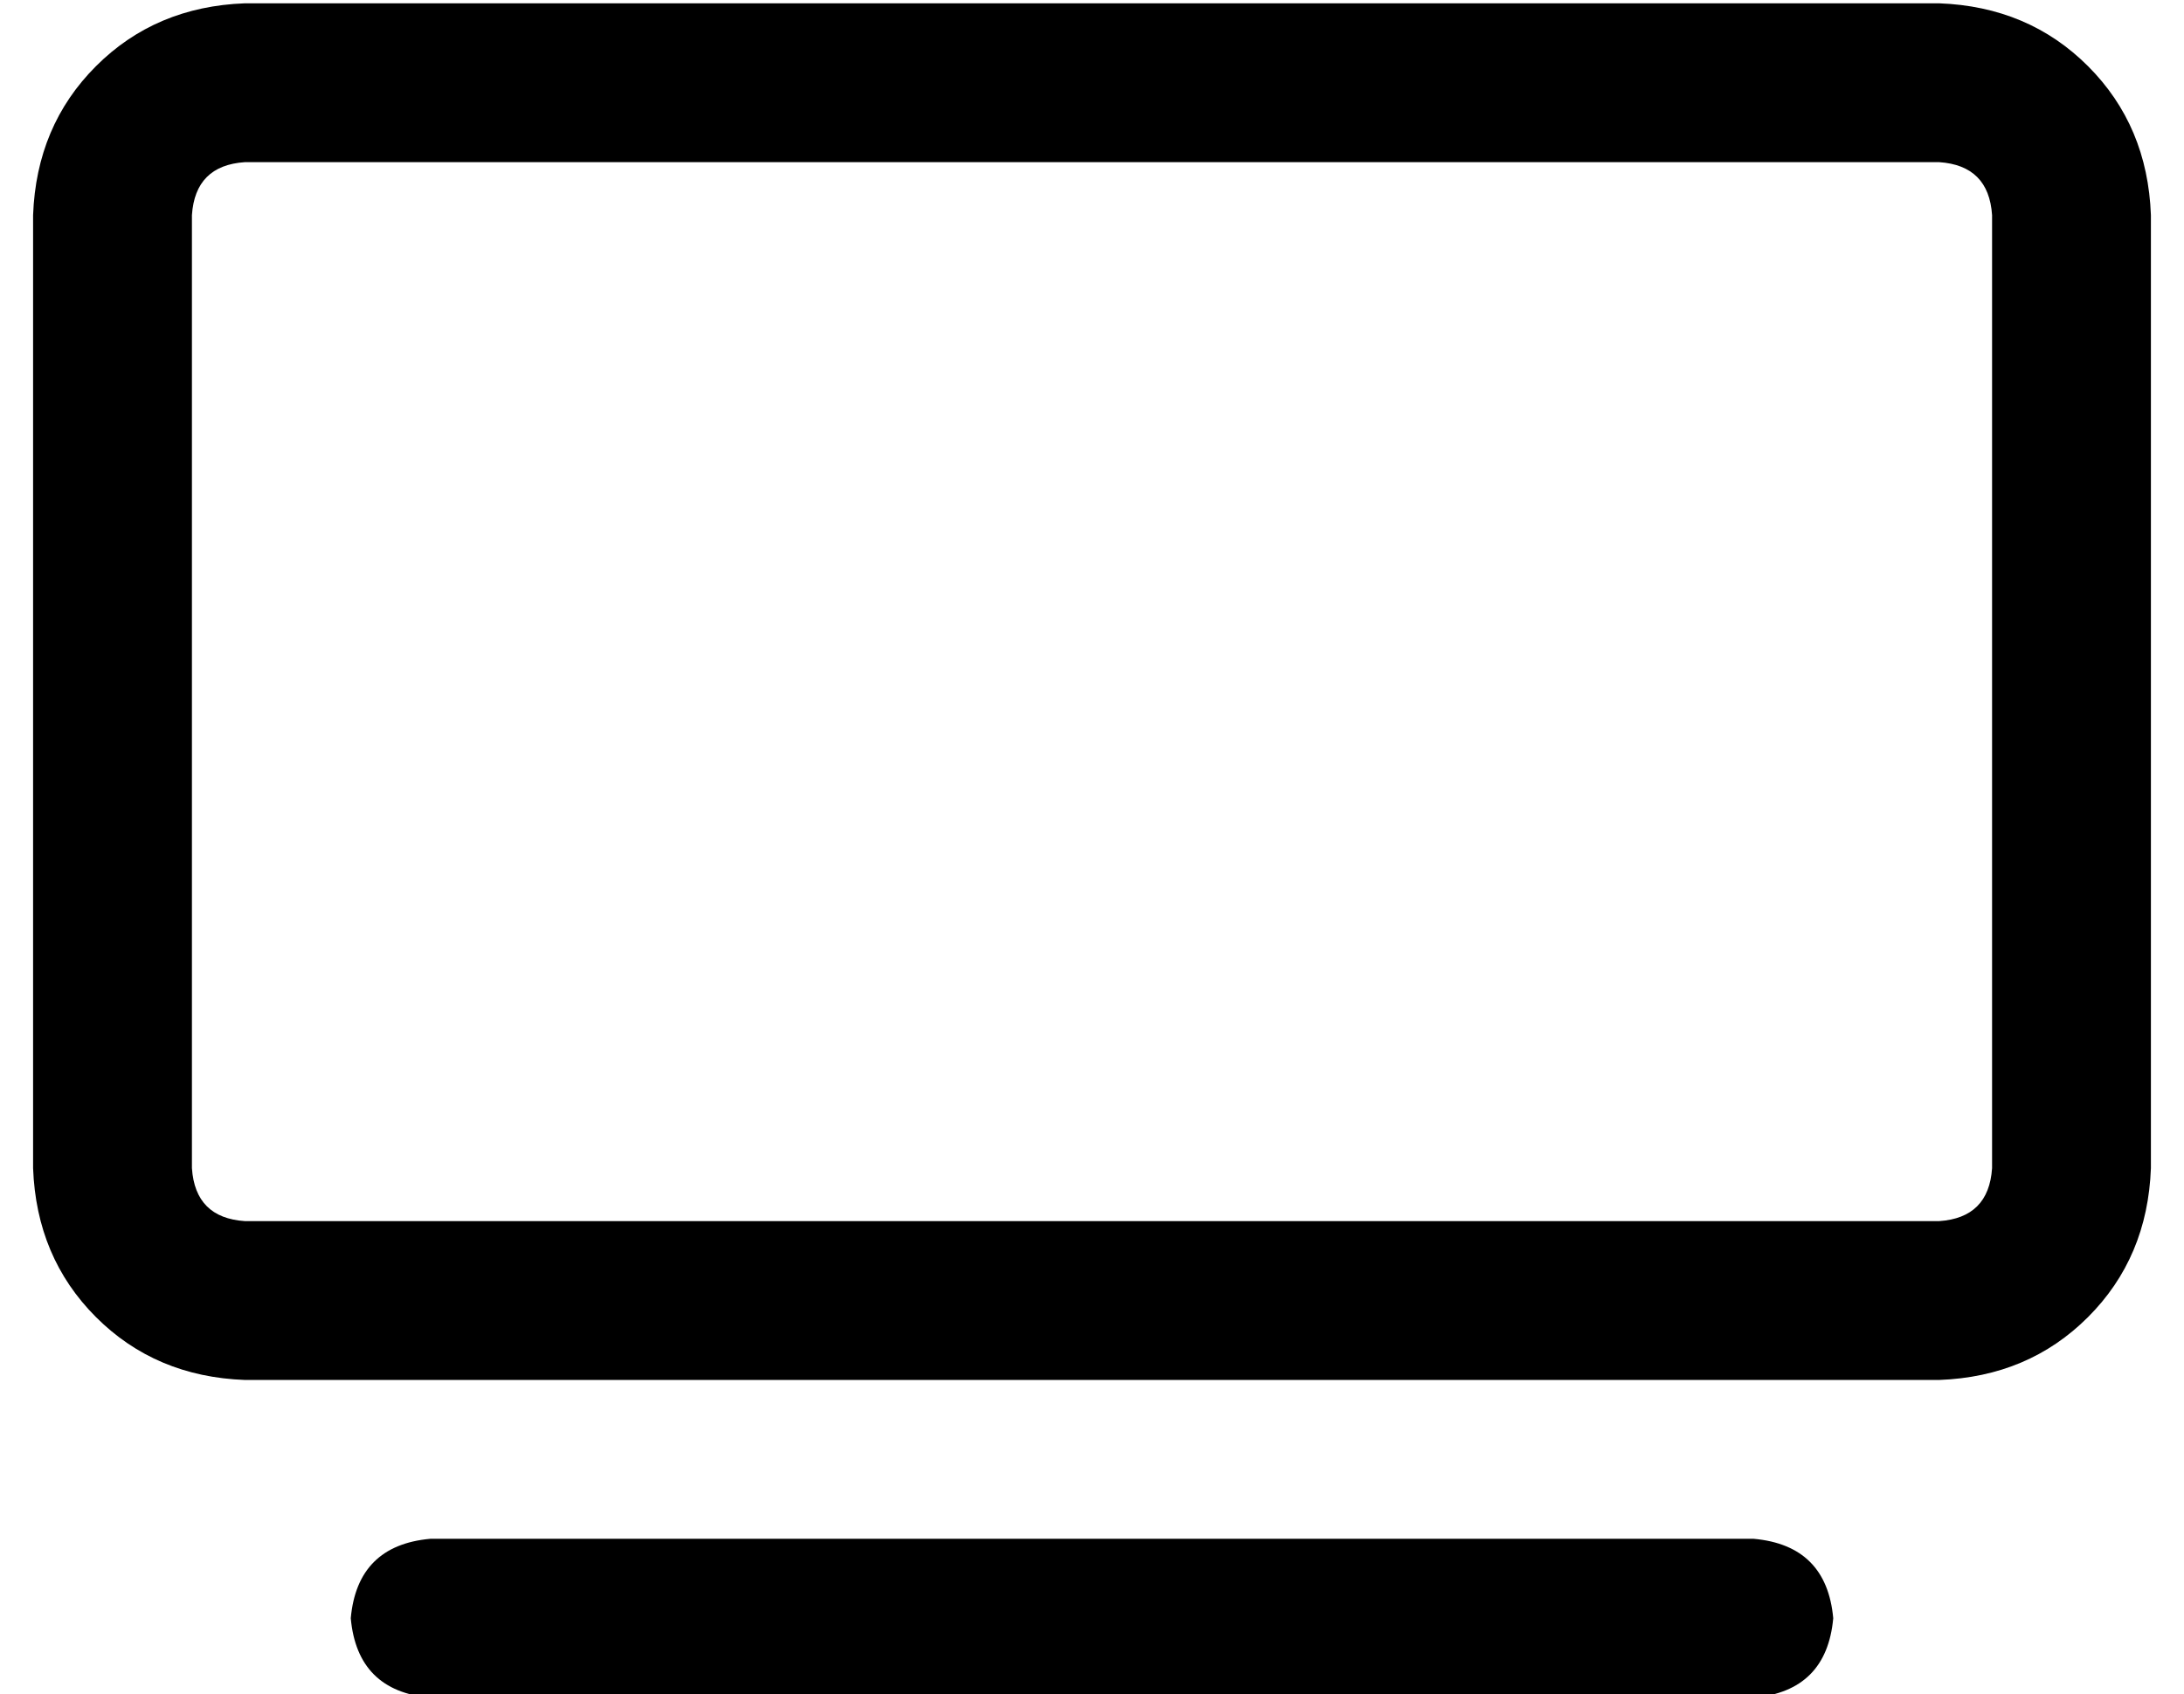 <?xml version="1.0" standalone="no"?>
<!DOCTYPE svg PUBLIC "-//W3C//DTD SVG 1.1//EN" "http://www.w3.org/Graphics/SVG/1.1/DTD/svg11.dtd" >
<svg xmlns="http://www.w3.org/2000/svg" xmlns:xlink="http://www.w3.org/1999/xlink" version="1.1" viewBox="-10 -40 660 512">
   <path fill="currentColor"
d="M64 9q-15 1 -16 16v288v0q1 15 16 16h512v0q15 -1 16 -16v-288v0q-1 -15 -16 -16h-512v0zM0 25q1 -27 19 -45v0v0q18 -18 45 -19h512v0q27 1 45 19t19 45v288v0q-1 27 -19 45t-45 19h-512v0q-27 -1 -45 -19t-19 -45v-288v0zM120 425h400h-400h400q22 2 24 24
q-2 22 -24 24h-400v0q-22 -2 -24 -24q2 -22 24 -24v0z" />
</svg>

